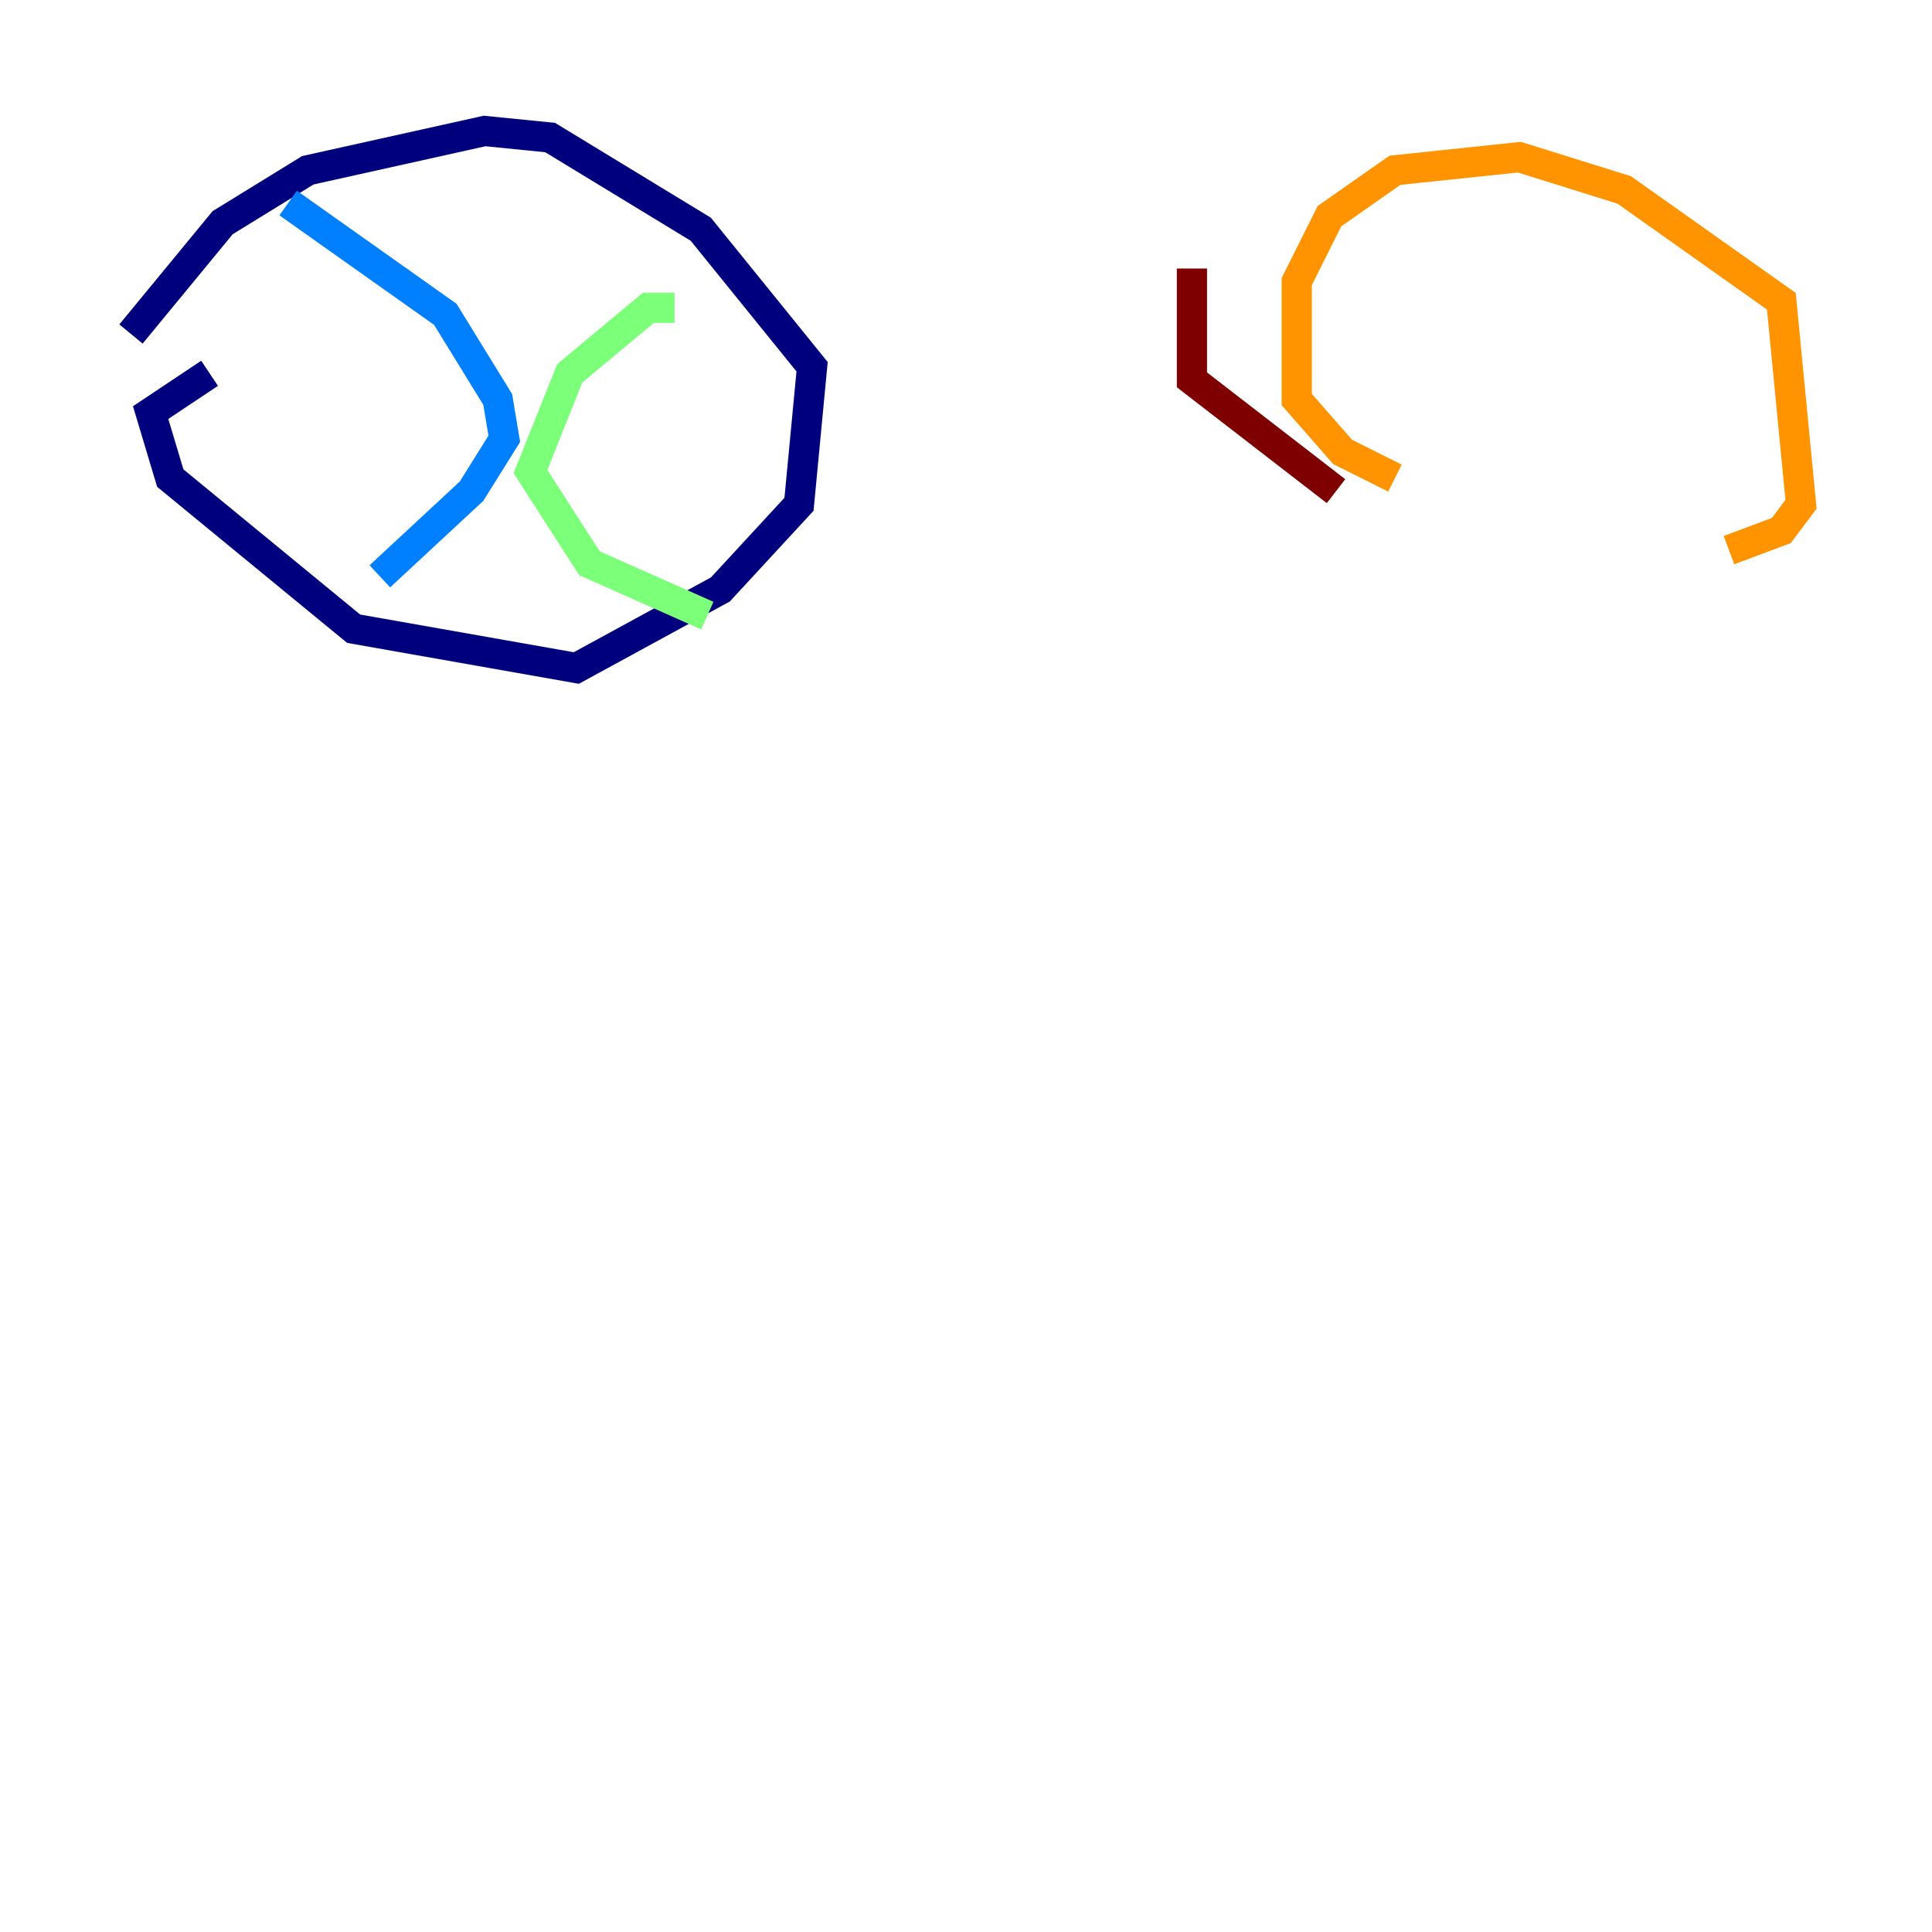 <?xml version="1.0" encoding="utf-8" ?>
<svg baseProfile="tiny" height="128" version="1.2" viewBox="0,0,128,128" width="128" xmlns="http://www.w3.org/2000/svg" xmlns:ev="http://www.w3.org/2001/xml-events" xmlns:xlink="http://www.w3.org/1999/xlink"><defs /><polyline fill="none" points="8.678,22.129 14.752,14.752 20.393,11.281 32.108,8.678 36.447,9.112 46.427,15.186 53.803,24.298 52.936,33.41 47.729,39.051 38.183,44.258 23.43,41.654 11.281,31.675 9.98,27.336 13.885,24.732" stroke="#00007f" stroke-width="2" /><polyline fill="none" points="19.091,13.451 29.505,20.827 32.976,26.468 33.41,29.071 31.241,32.542 25.166,38.183" stroke="#0080ff" stroke-width="2" /><polyline fill="none" points="44.691,20.393 42.956,20.393 37.749,24.732 35.146,31.241 39.051,37.315 46.861,40.786" stroke="#7cff79" stroke-width="2" /><polyline fill="none" points="92.42,31.675 88.949,29.939 85.912,26.468 85.912,18.658 88.081,14.319 92.42,11.281 100.664,10.414 107.607,12.583 118.02,19.959 119.322,33.41 118.02,35.146 114.549,36.447" stroke="#ff9400" stroke-width="2" /><polyline fill="none" points="88.515,32.542 78.969,25.166 78.969,17.79" stroke="#7f0000" stroke-width="2" /></svg>